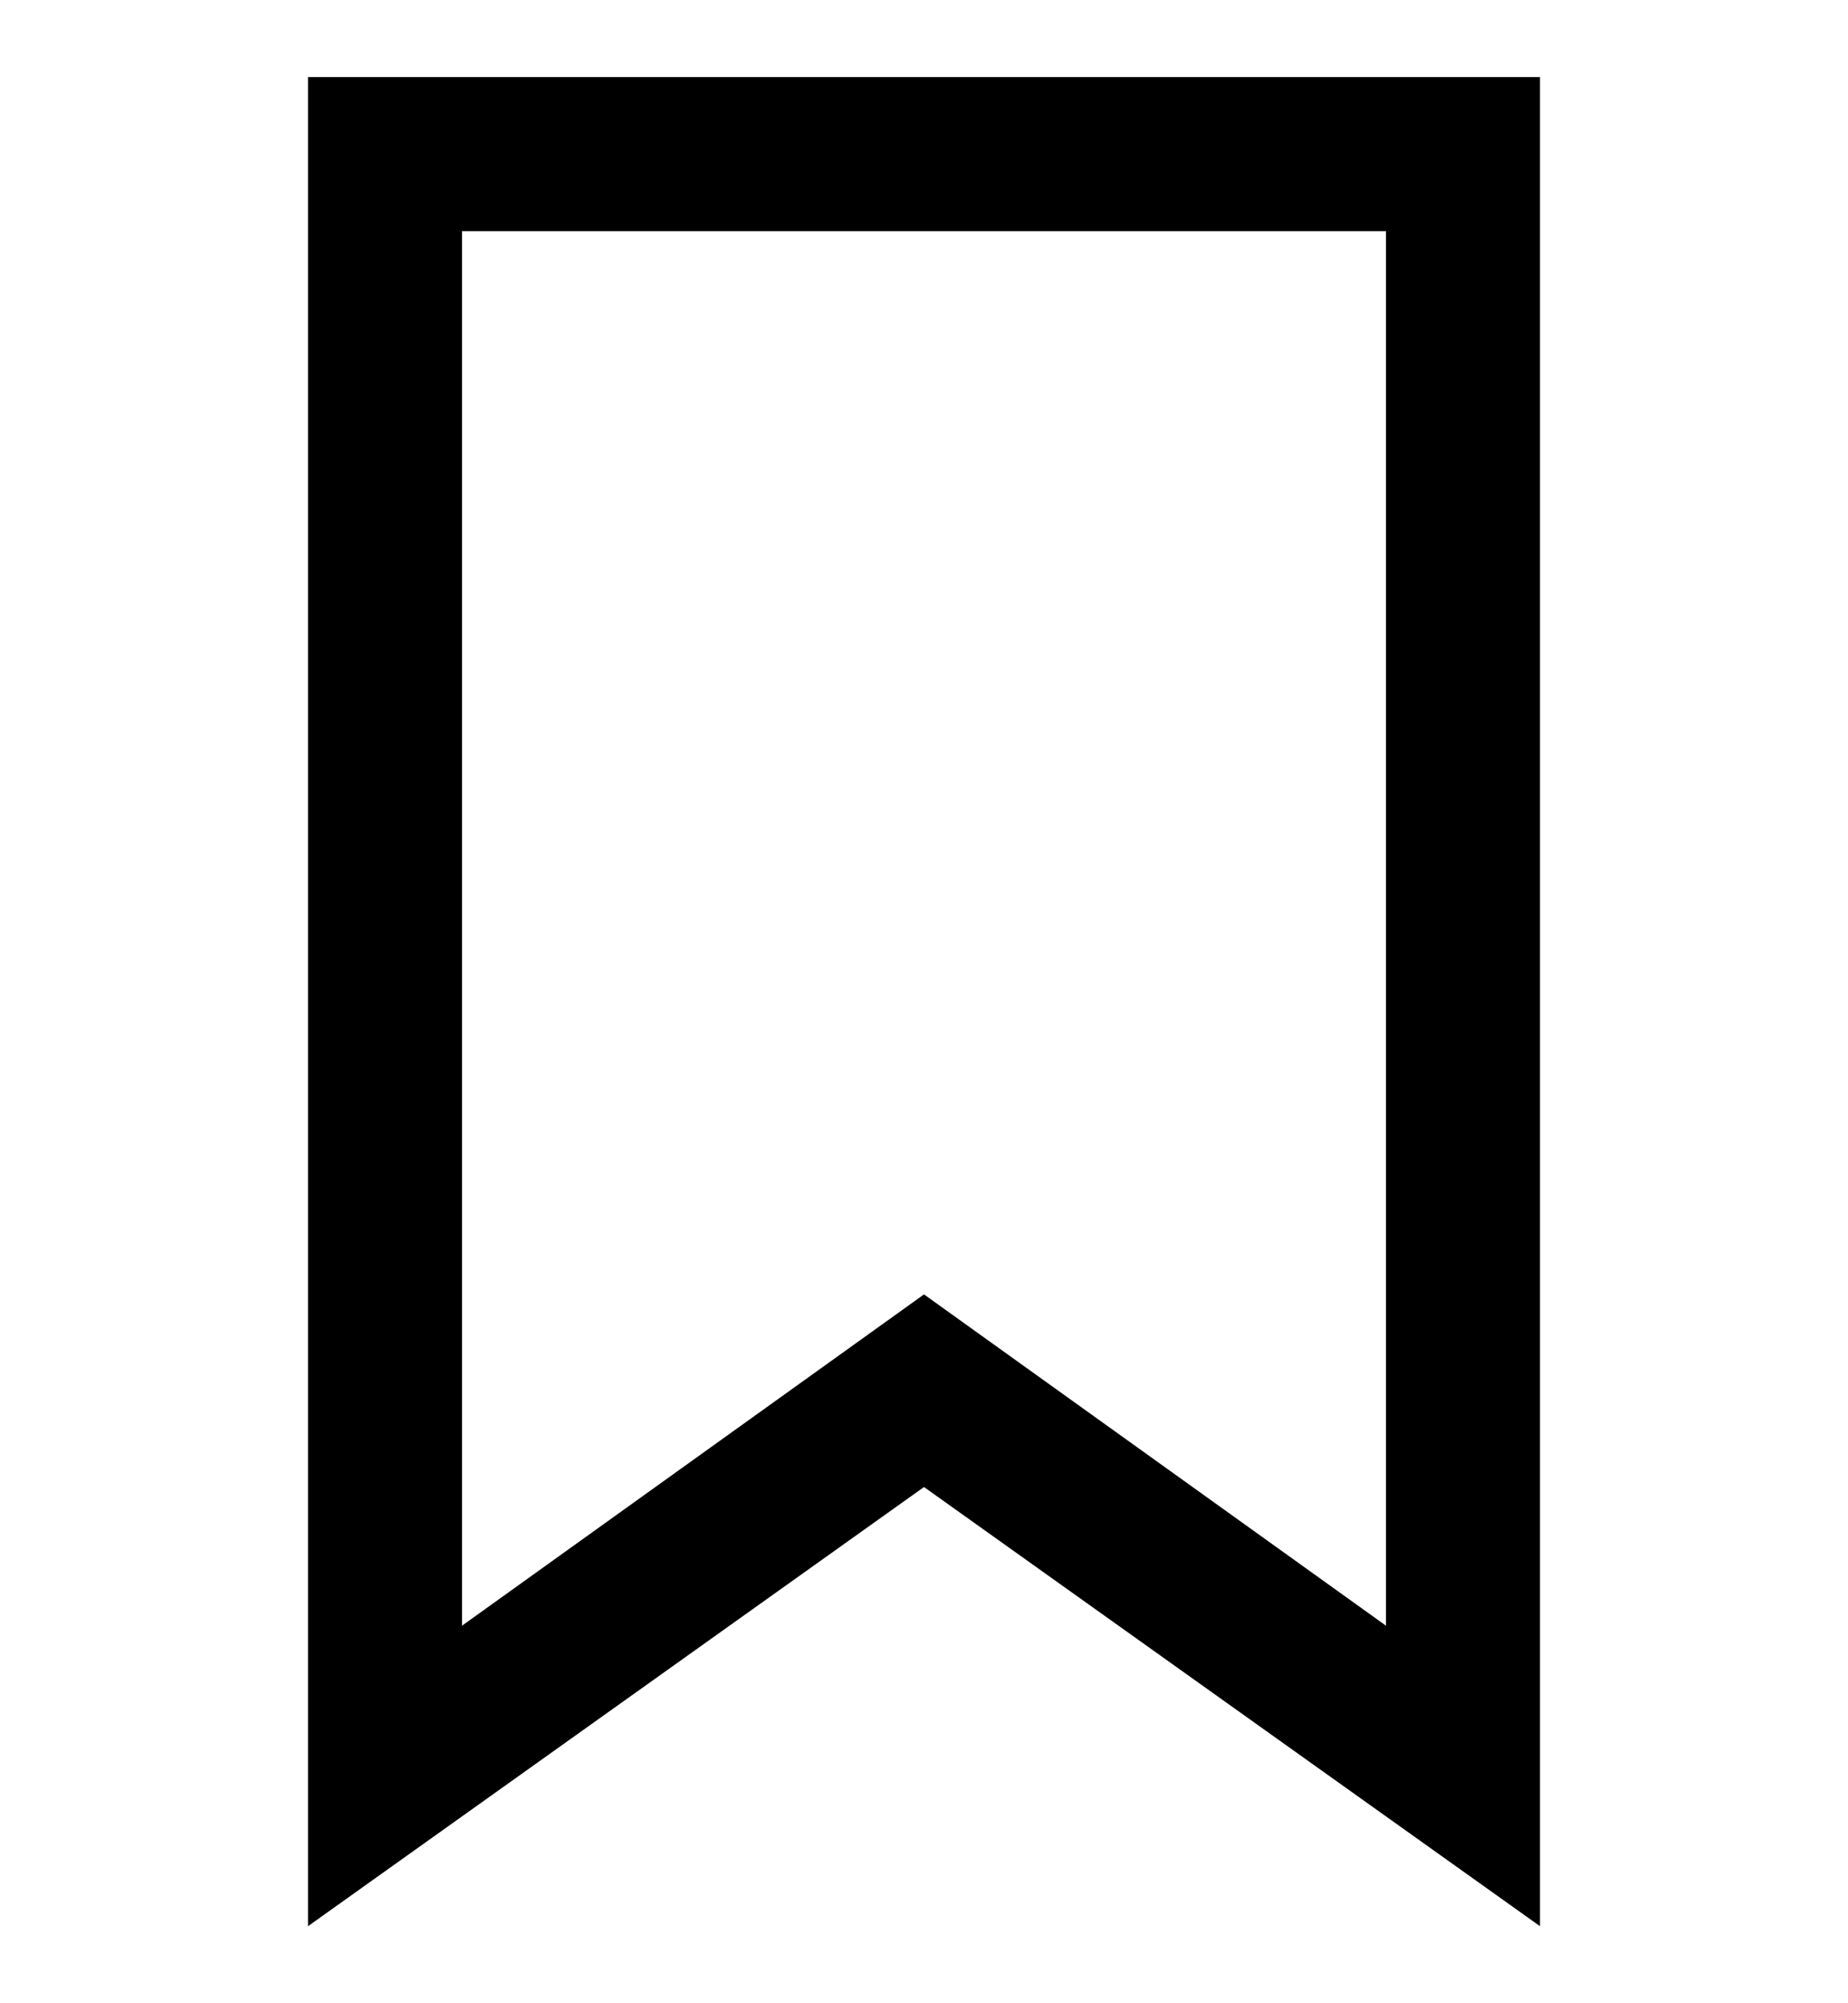 <?xml version="1.0" encoding="utf-8"?>
<!-- Generator: Adobe Illustrator 19.0.0, SVG Export Plug-In . SVG Version: 6.00 Build 0)  -->
<svg version="1.1" id="XMLID_236_" xmlns="http://www.w3.org/2000/svg" xmlns:xlink="http://www.w3.org/1999/xlink" x="0px" y="0px"
	 viewBox="-19 20 24 26" style="enable-background:new -19 20 24 26;" xml:space="preserve">
<g id="bookmark">
	<g>
		<path d="M1,45l-8-5.7l-8,5.7V21H1V45z M-7,36.8l6,4.3V23h-12v18.1L-7,36.8z"/>
	</g>
</g>
</svg>
